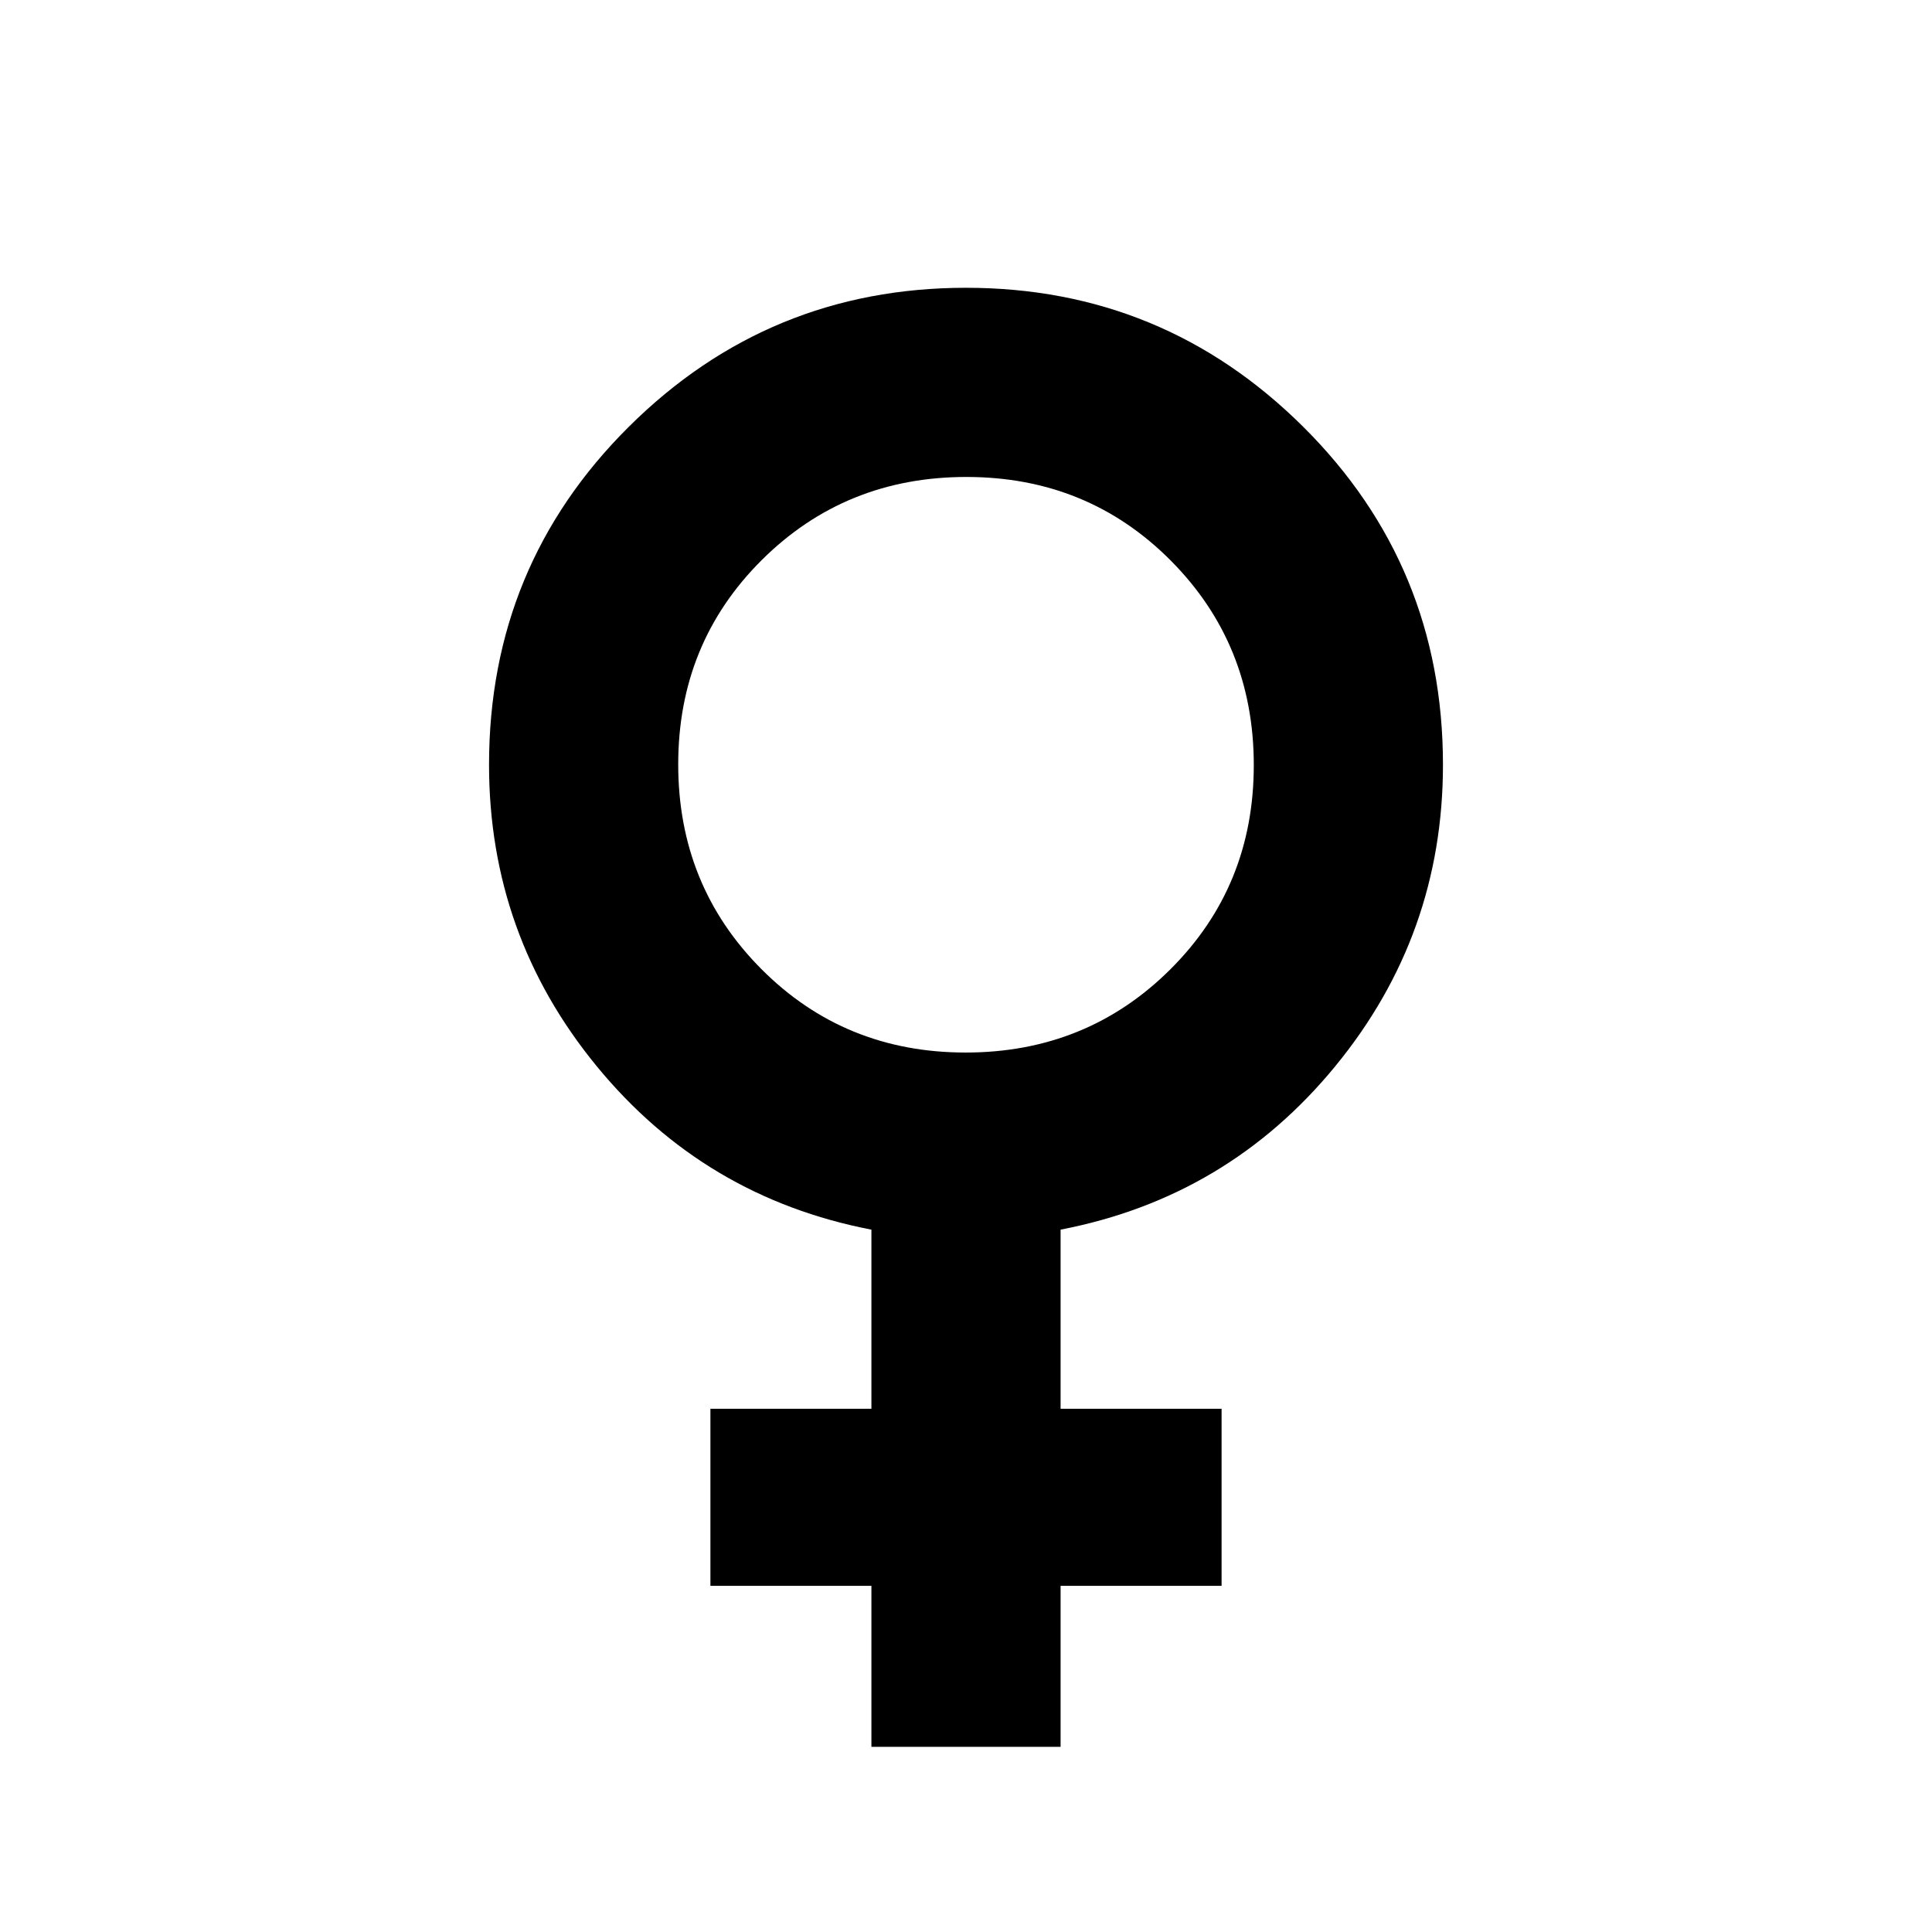 <svg xmlns="http://www.w3.org/2000/svg" width="48" height="48" viewBox="0 -960 960 960"><path d="M433-92v-80h-80v-88h80v-89q-83-16-136.5-81.21Q243-495.41 243-580q0-98.93 69.48-167.97Q381.97-817 480-817q98.03 0 167.52 69.03Q717-678.93 717-580q0 84.59-53.5 149.79Q610-365 527-349v89h80v88h-80v80h-94Zm46.8-345q60.2 0 101.7-41.3T623-579.8q0-60.2-41.3-101.7T480.2-723q-60.2 0-101.7 41.3T337-580.2q0 60.2 41.3 101.7T479.8-437Z"/></svg>